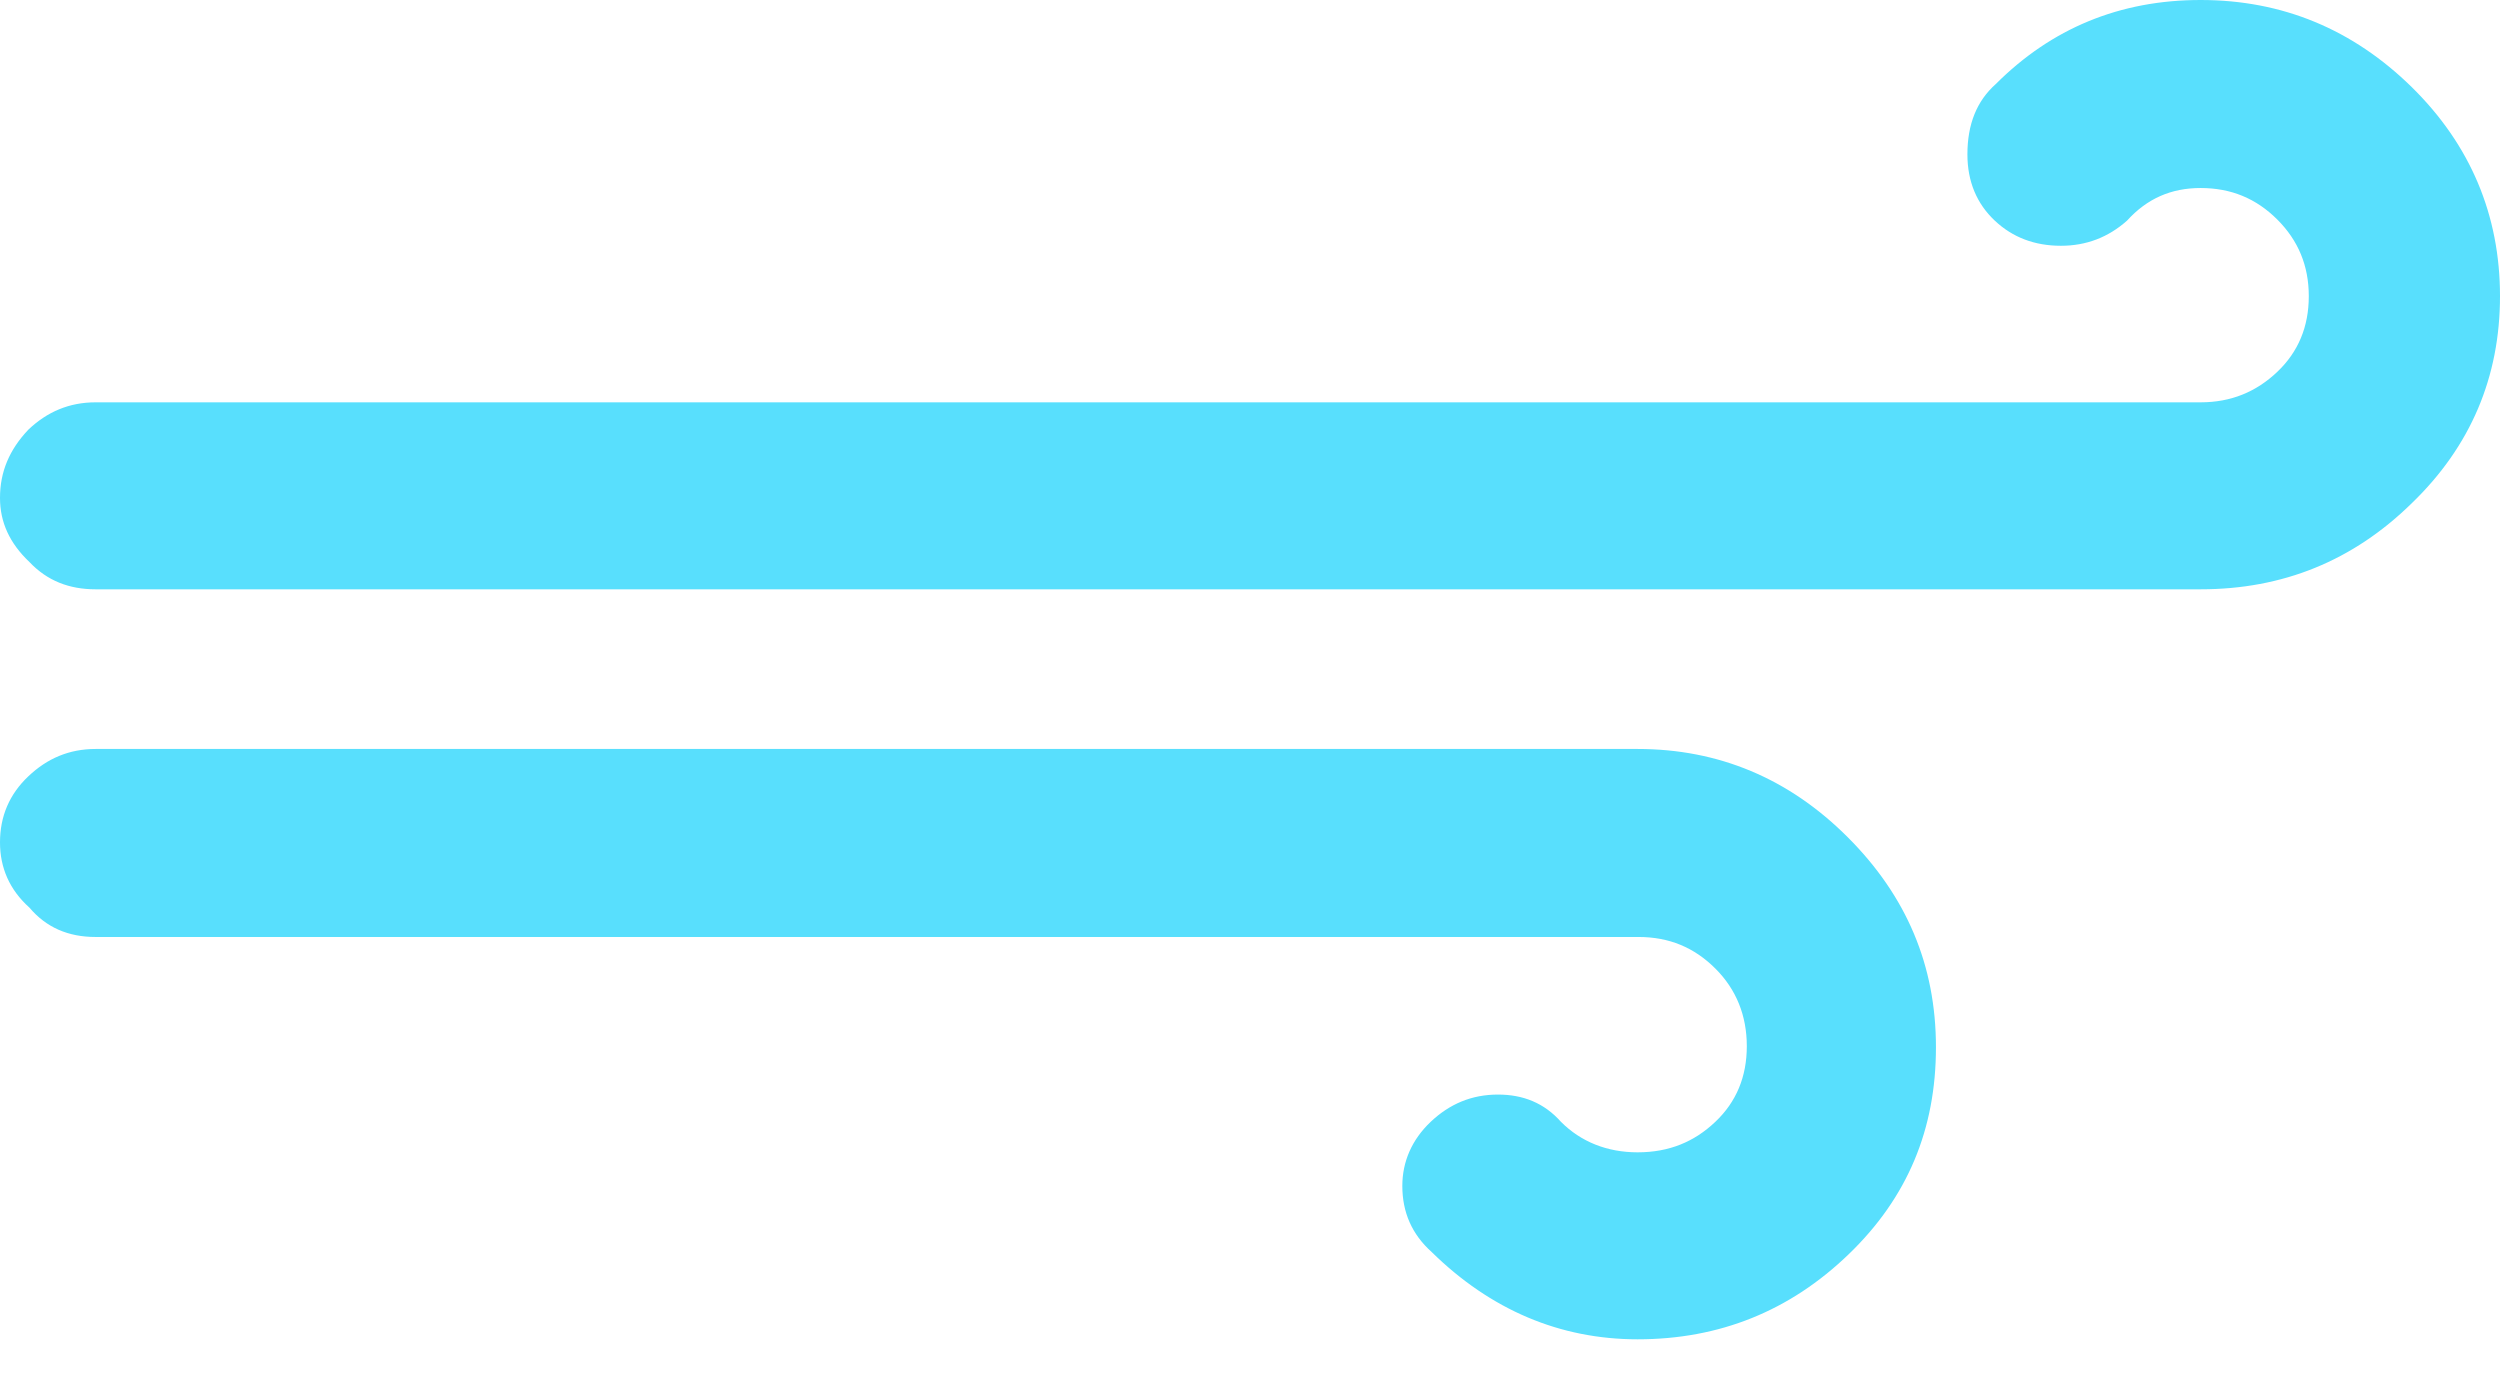 <svg width="29" height="16" viewBox="0 0 29 16" fill="none" xmlns="http://www.w3.org/2000/svg">
<g id="&#240;&#159;&#166;&#134; icon &#34;strong wind&#34;">
<path id="Vector" d="M0 9.772C0 10.065 0.11 10.321 0.341 10.528C0.536 10.759 0.792 10.869 1.109 10.869H19.008C19.362 10.869 19.654 10.991 19.898 11.235C20.142 11.478 20.263 11.783 20.263 12.136C20.263 12.489 20.142 12.782 19.898 13.013C19.654 13.245 19.362 13.367 18.996 13.367C18.643 13.367 18.338 13.245 18.107 13.013C17.912 12.794 17.668 12.697 17.376 12.697C17.071 12.697 16.815 12.806 16.596 13.013C16.377 13.221 16.267 13.476 16.267 13.757C16.267 14.061 16.377 14.317 16.608 14.524C17.29 15.194 18.095 15.536 18.996 15.536C19.947 15.536 20.763 15.207 21.445 14.549C22.128 13.891 22.457 13.099 22.457 12.148C22.457 11.198 22.116 10.394 21.433 9.711C20.751 9.029 19.934 8.688 18.996 8.688H1.109C0.804 8.688 0.548 8.797 0.329 9.005C0.11 9.212 0 9.468 0 9.772ZM0 5.776C0 6.056 0.11 6.3 0.341 6.519C0.548 6.738 0.804 6.836 1.109 6.836H25.527C26.478 6.836 27.294 6.507 27.977 5.837C28.659 5.179 29 4.374 29 3.436C29 2.498 28.659 1.682 27.977 1.011C27.294 0.341 26.478 0 25.527 0C24.589 0 23.797 0.329 23.151 0.975C22.932 1.17 22.822 1.438 22.822 1.791C22.822 2.108 22.932 2.364 23.139 2.559C23.346 2.754 23.602 2.851 23.907 2.851C24.199 2.851 24.455 2.754 24.674 2.559C24.906 2.303 25.186 2.181 25.527 2.181C25.881 2.181 26.173 2.303 26.417 2.547C26.66 2.79 26.782 3.083 26.782 3.436C26.782 3.789 26.66 4.082 26.417 4.313C26.173 4.545 25.881 4.667 25.527 4.667H1.109C0.804 4.667 0.548 4.776 0.329 4.984C0.11 5.215 0 5.471 0 5.776Z" fill="#58DFFD"/>
</g>
</svg>
